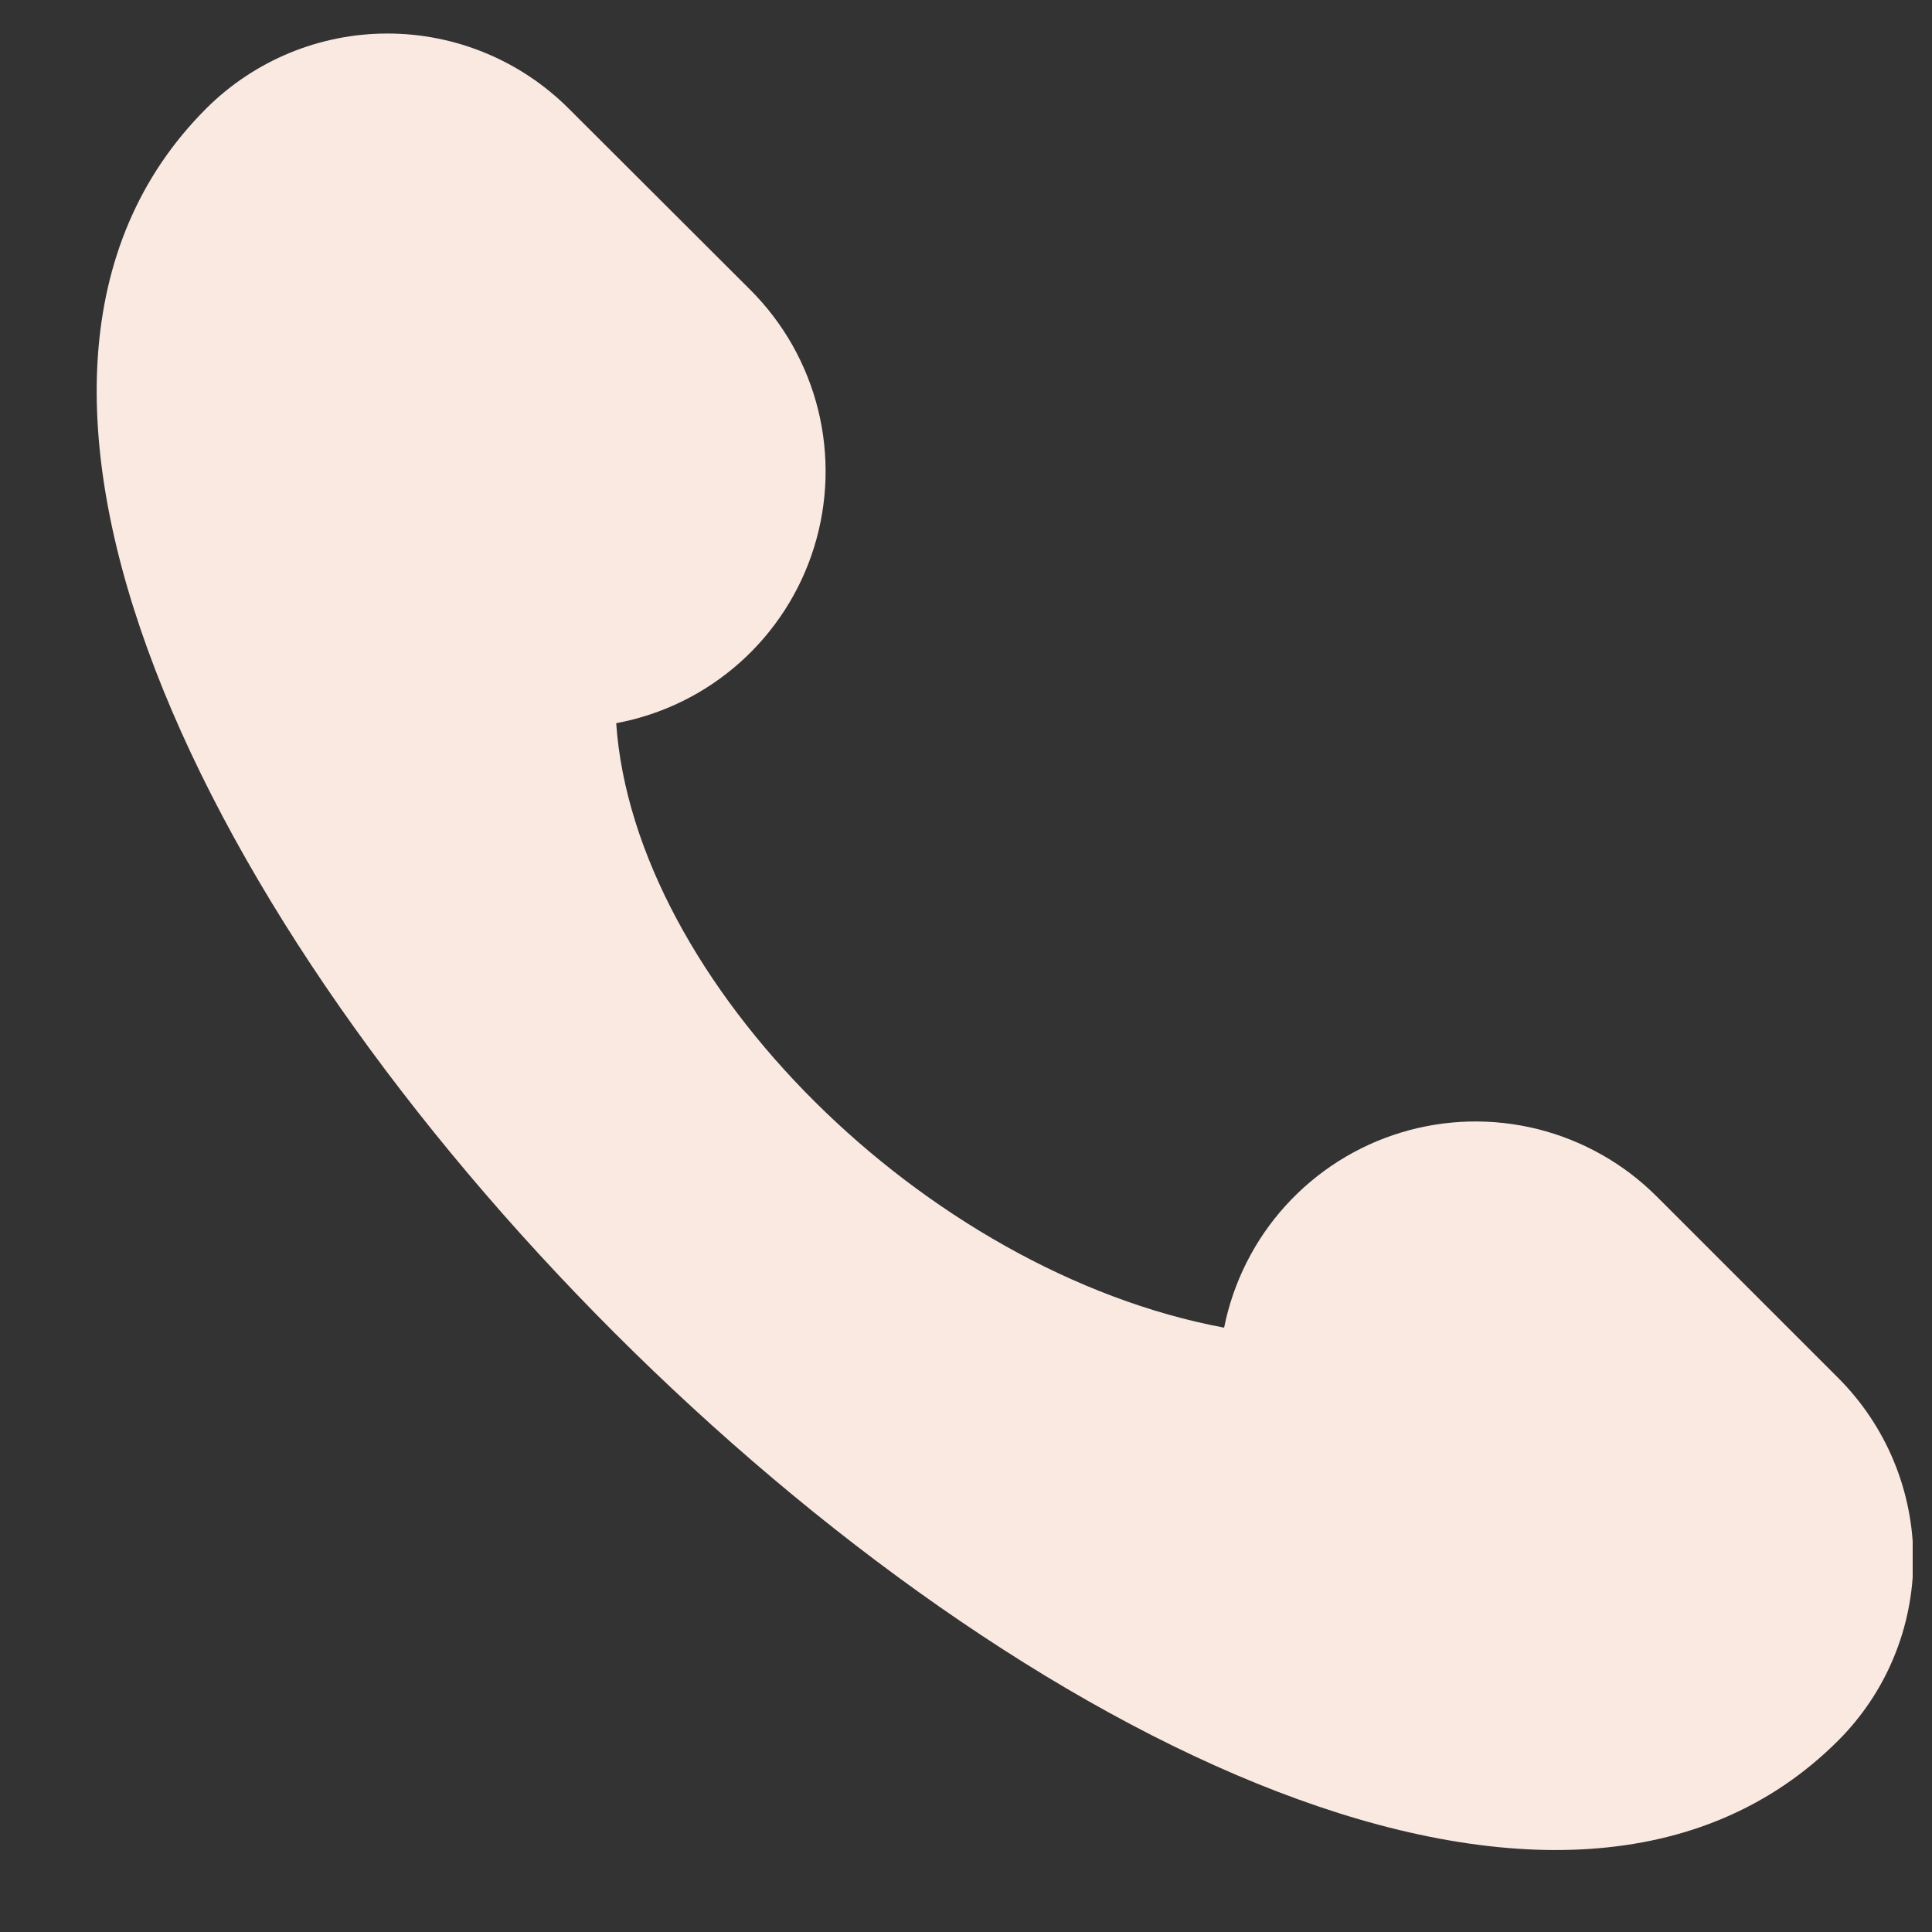 <svg xmlns="http://www.w3.org/2000/svg" xmlns:xlink="http://www.w3.org/1999/xlink" width="500" zoomAndPan="magnify" viewBox="0 0 375 375" height="500" preserveAspectRatio="xMidYMid meet" version="1.2"><rect x="0" y="0" width="375" height="375" fill="#333333" stroke="none"/><defs><clipPath id="2aa6071edf"><path d="M 18 6 L 371.25 6 L 371.25 360 L 18 360 Z M 18 6 "/></clipPath></defs><g id="669b076216"><g clip-rule="nonzero" clip-path="url(#2aa6071edf)"><path style=" stroke:none;fill-rule:nonzero;fill:#fae9e1;fill-opacity:1;" d="M 356.797 267.461 L 321.586 232.254 C 320.004 230.668 318.316 229.195 316.535 227.836 C 314.75 226.48 312.883 225.25 310.93 224.145 C 308.98 223.039 306.965 222.07 304.883 221.238 C 302.801 220.402 300.672 219.715 298.5 219.168 C 296.324 218.625 294.121 218.227 291.895 217.98 C 289.668 217.734 287.434 217.637 285.191 217.691 C 282.949 217.746 280.723 217.949 278.508 218.305 C 276.293 218.66 274.113 219.164 271.969 219.816 C 269.824 220.465 267.73 221.258 265.691 222.188 C 263.656 223.121 261.688 224.188 259.793 225.387 C 257.898 226.586 256.094 227.906 254.379 229.348 C 252.66 230.793 251.051 232.344 249.543 234.004 C 248.039 235.664 246.648 237.418 245.379 239.266 C 244.109 241.113 242.973 243.039 241.965 245.043 C 240.953 247.043 240.086 249.105 239.355 251.223 C 238.621 253.344 238.039 255.504 237.602 257.699 C 179.543 246.859 123.082 190.629 119.602 140.371 C 121.816 139.957 123.996 139.398 126.141 138.688 C 128.281 137.98 130.363 137.129 132.391 136.137 C 134.414 135.148 136.363 134.023 138.234 132.766 C 140.109 131.508 141.887 130.129 143.574 128.629 C 145.258 127.133 146.832 125.523 148.301 123.812 C 149.766 122.098 151.109 120.293 152.332 118.398 C 153.551 116.5 154.641 114.531 155.594 112.488 C 156.547 110.441 157.355 108.344 158.023 106.188 C 158.691 104.035 159.207 101.844 159.578 99.621 C 159.945 97.395 160.164 95.156 160.23 92.898 C 160.293 90.645 160.203 88.398 159.965 86.156 C 159.723 83.914 159.332 81.695 158.789 79.508 C 158.246 77.32 157.555 75.176 156.723 73.082 C 155.887 70.984 154.914 68.957 153.805 66.992 C 152.695 65.031 151.457 63.152 150.09 61.355 C 148.727 59.562 147.246 57.867 145.648 56.273 L 110.395 21.082 C 109.242 19.93 108.035 18.836 106.773 17.801 C 105.516 16.77 104.207 15.797 102.852 14.895 C 101.496 13.988 100.102 13.152 98.664 12.383 C 97.227 11.613 95.754 10.918 94.246 10.297 C 92.742 9.672 91.207 9.125 89.648 8.648 C 88.09 8.176 86.508 7.781 84.91 7.465 C 83.312 7.145 81.703 6.906 80.078 6.746 C 78.457 6.586 76.832 6.508 75.203 6.508 C 73.57 6.508 71.945 6.586 70.324 6.746 C 68.703 6.906 67.09 7.145 65.492 7.465 C 63.895 7.781 62.312 8.176 60.754 8.648 C 59.195 9.125 57.66 9.672 56.156 10.297 C 54.648 10.918 53.18 11.613 51.742 12.383 C 50.305 13.152 48.906 13.988 47.551 14.895 C 46.195 15.797 44.887 16.77 43.629 17.801 C 42.367 18.836 41.16 19.93 40.008 21.082 C -65.547 126.676 251.211 443.43 356.797 337.836 C 357.949 336.684 359.043 335.48 360.074 334.219 C 361.109 332.961 362.078 331.652 362.984 330.297 C 363.891 328.941 364.727 327.547 365.496 326.109 C 366.266 324.672 366.961 323.199 367.582 321.691 C 368.207 320.188 368.754 318.656 369.23 317.094 C 369.703 315.535 370.098 313.957 370.414 312.355 C 370.734 310.758 370.973 309.148 371.133 307.527 C 371.293 305.906 371.371 304.277 371.371 302.648 C 371.371 301.02 371.293 299.395 371.133 297.77 C 370.973 296.148 370.734 294.539 370.414 292.941 C 370.098 291.34 369.703 289.762 369.23 288.203 C 368.758 286.645 368.207 285.109 367.582 283.605 C 366.961 282.098 366.266 280.629 365.496 279.191 C 364.727 277.754 363.891 276.355 362.984 275 C 362.078 273.645 361.109 272.34 360.074 271.078 C 359.043 269.82 357.949 268.613 356.797 267.461 "/></g></g></svg>